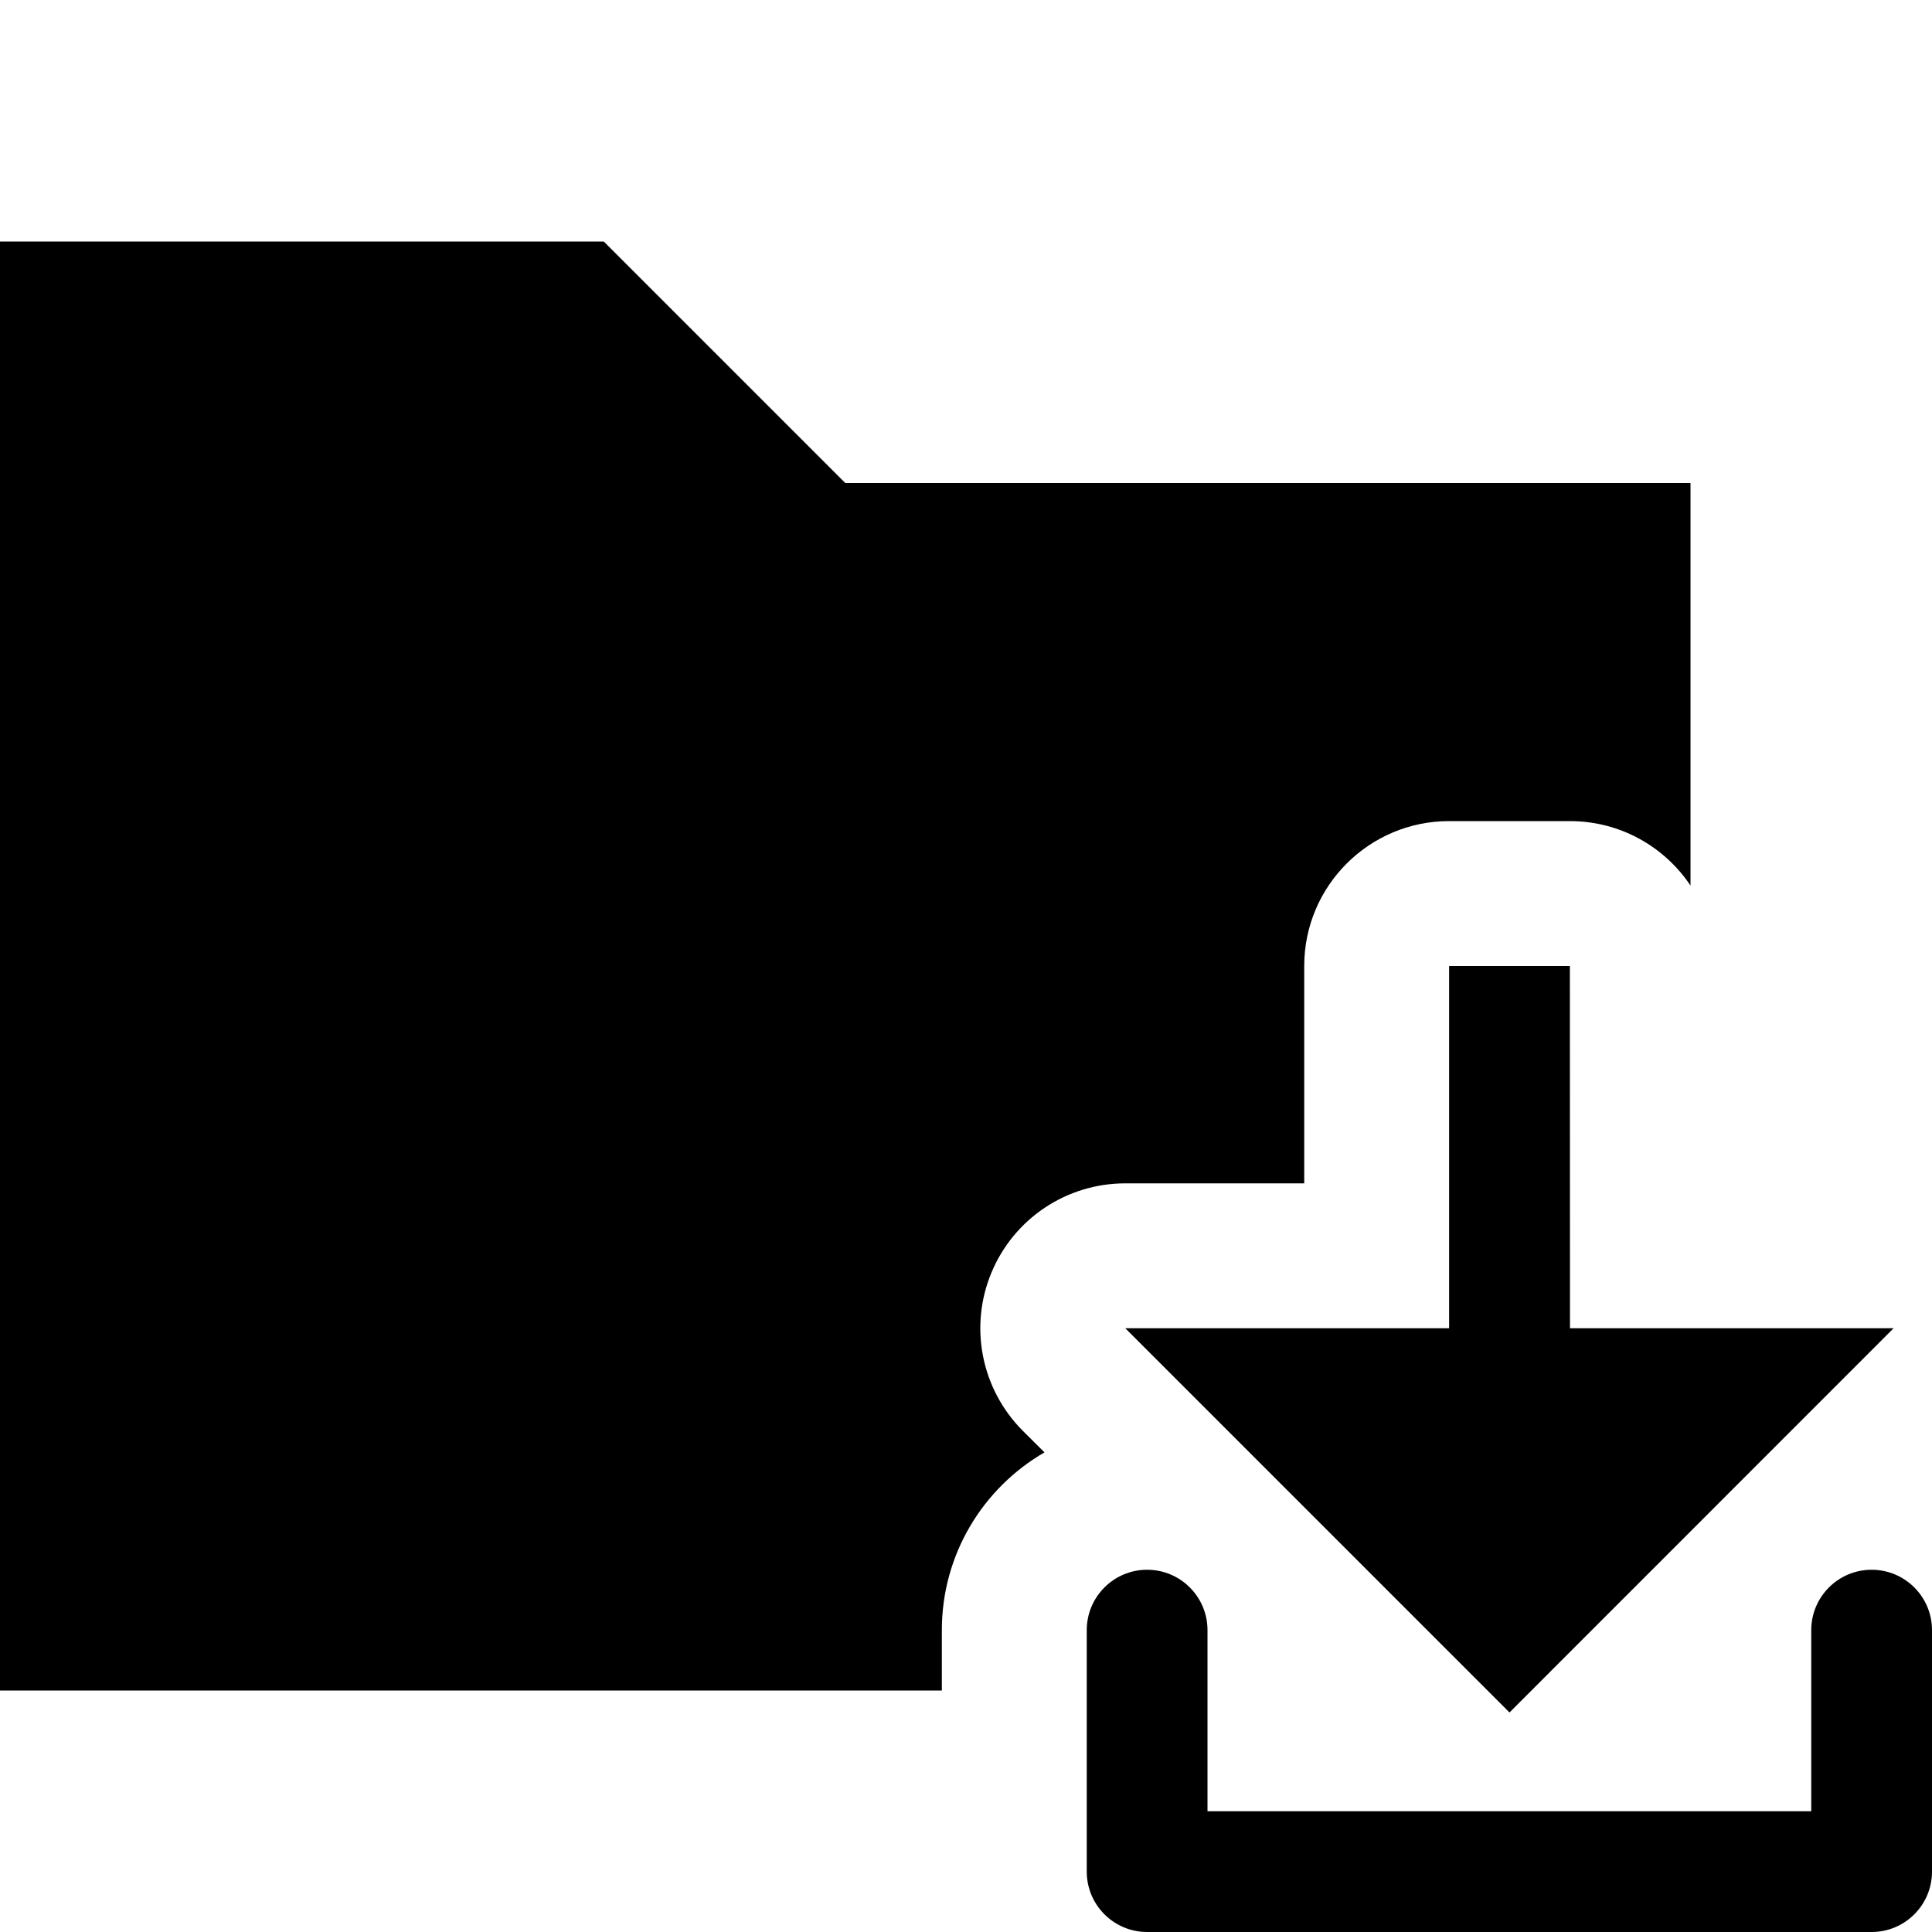 <?xml version="1.0" encoding="UTF-8" standalone="no"?>
<!DOCTYPE svg PUBLIC "-//W3C//DTD SVG 1.1//EN" "http://www.w3.org/Graphics/SVG/1.1/DTD/svg11.dtd">
<svg width="16px" height="16px" version="1.1" xmlns="http://www.w3.org/2000/svg" xmlns:xlink="http://www.w3.org/1999/xlink" xml:space="preserve" xmlns:serif="http://www.serif.com/" style="fill-rule:evenodd;clip-rule:evenodd;stroke-linejoin:round;stroke-miterlimit:2;">
    <g transform="matrix(1,0,0,1,-90,-350)">
        <g id="load_folder">
            <g id="bg" transform="matrix(0.11,0,0,0.121,73.78,331.091)">
                <rect x="147" y="156" width="145" height="132" style="fill:rgb(135,135,135);fill-opacity:0;"/>
            </g>
            <path d="M105,365L105,363.5C105,363.224 105.224,363 105.5,363C105.776,363 106,363.224 106,363.5L106,365.5C106,365.776 105.776,366 105.5,366L99.5,366C99.224,366 99,365.776 99,365.5L99,363.5C99,363.224 99.224,363 99.5,363C99.776,363 100,363.224 100,363.5L100,365L105,365ZM102.001,361C102.001,360.305 102.001,359.276 102.001,358L103.001,358C103.001,359.276 103.002,360.305 103.002,361L105.682,361L102.501,364.182L99.319,361L102.001,361Z"/>
            <path d="M97.8,364L90,364L90,352L95,352L97,354L104,354L104,357.334C103.785,357.012 103.418,356.8 103.001,356.8L102.001,356.8C101.339,356.8 100.801,357.337 100.801,358L100.801,359.8L99.319,359.8C98.833,359.8 98.396,360.092 98.21,360.541C98.024,360.989 98.127,361.505 98.47,361.849L98.65,362.028C98.142,362.322 97.8,362.871 97.8,363.5L97.8,364Z"/>
        </g>
    </g>
</svg>
